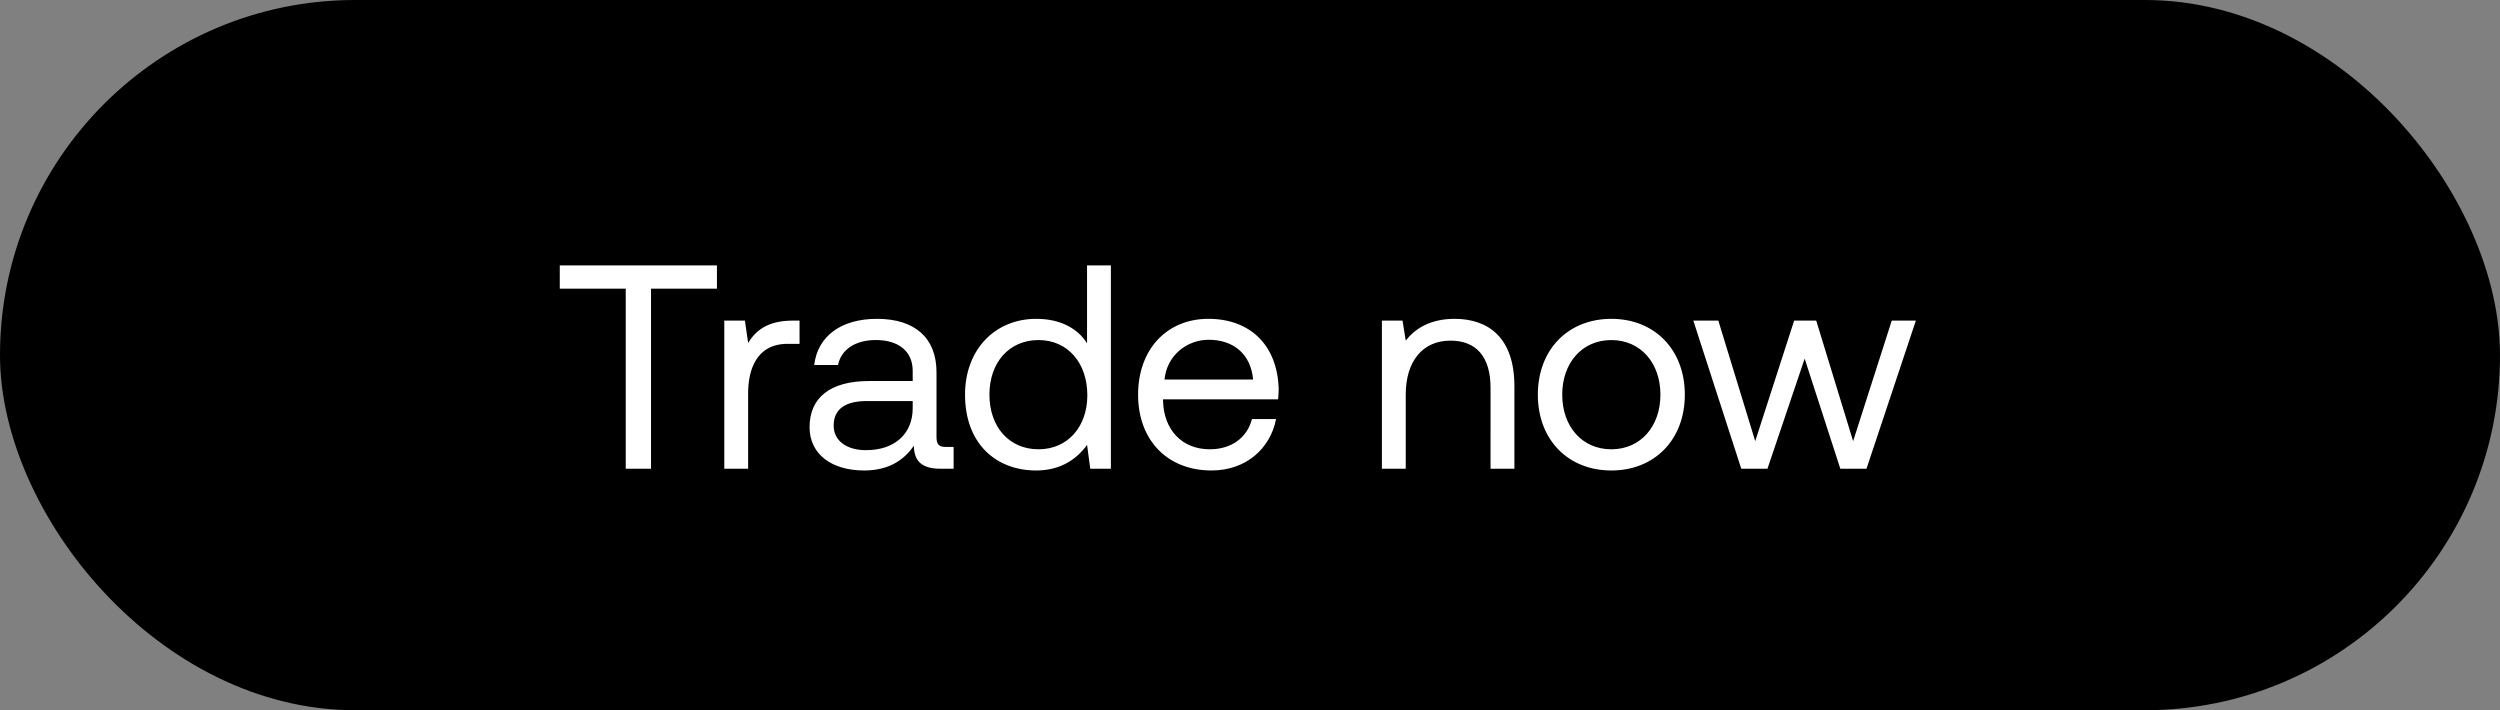 <svg width="88" height="25" viewBox="0 0 88 25" fill="none" xmlns="http://www.w3.org/2000/svg"><rect x="0" y="0" width="88" height="25" fill="#808080" stroke="none"/><rect width="88" height="25" rx="12.5" fill="#000"/><path d="M19.704 10.16h2.322v6.34h.89v-6.34h2.32v-.818h-5.532v.818zm8.204 1.125c-.93 0-1.329.388-1.574.787l-.113-.787h-.726V16.5h.839v-2.659c0-.828.296-1.738 1.39-1.738h.42v-.818h-.235zm5.395 4.448c-.235 0-.338-.072-.338-.348v-2.28c0-1.217-.767-1.882-2.096-1.882-1.258 0-2.086.604-2.209 1.626h.839c.102-.531.593-.88 1.329-.88.818 0 1.299.41 1.299 1.085v.358h-1.534c-1.37 0-2.096.583-2.096 1.626 0 .95.777 1.523 1.922 1.523.9 0 1.421-.398 1.749-.869.01.511.245.808.94.808h.46v-.767h-.265zm-1.176-1.36c0 .87-.604 1.473-1.647 1.473-.695 0-1.135-.348-1.135-.86 0-.593.42-.869 1.166-.869h1.616v.256zm6.137-2.29c-.317-.502-.91-.86-1.79-.86-1.441 0-2.505 1.074-2.505 2.67 0 1.697 1.064 2.668 2.506 2.668.879 0 1.441-.419 1.79-.9l.112.839h.726V9.342h-.839v2.74zm-1.708 3.732c-1.032 0-1.728-.787-1.728-1.923 0-1.135.696-1.922 1.728-1.922 1.023 0 1.718.797 1.718 1.943 0 1.114-.695 1.902-1.718 1.902zm6.092.746c1.207 0 2.066-.767 2.27-1.81h-.849c-.173.675-.746 1.064-1.482 1.064-.992 0-1.616-.695-1.647-1.687v-.072h4.05c.01-.123.02-.245.02-.358-.04-1.544-1.002-2.475-2.474-2.475-1.473 0-2.475 1.084-2.475 2.67 0 1.595 1.023 2.668 2.587 2.668zm-1.657-3.2c.082-.85.788-1.401 1.555-1.401.869 0 1.483.5 1.564 1.4h-3.119zM51.2 11.223c-.88 0-1.411.368-1.718.767l-.113-.705h-.726V16.5h.839v-2.608c0-1.176.593-1.902 1.575-1.902.91 0 1.41.573 1.41 1.657V16.5h.84v-2.904c0-1.728-.931-2.373-2.107-2.373zm5.519 5.338c1.523 0 2.587-1.084 2.587-2.669s-1.064-2.669-2.587-2.669c-1.524 0-2.587 1.084-2.587 2.67 0 1.584 1.063 2.668 2.587 2.668zm0-.746c-1.033 0-1.729-.808-1.729-1.923 0-1.114.696-1.922 1.729-1.922 1.032 0 1.728.808 1.728 1.922 0 1.115-.696 1.923-1.728 1.923zm4.575.685h.92l1.31-3.876L64.78 16.5h.92l1.739-5.215h-.849l-1.36 4.243-1.299-4.243h-.777l-1.37 4.243-1.299-4.243h-.88l1.688 5.215z" fill="#fff"/></svg>